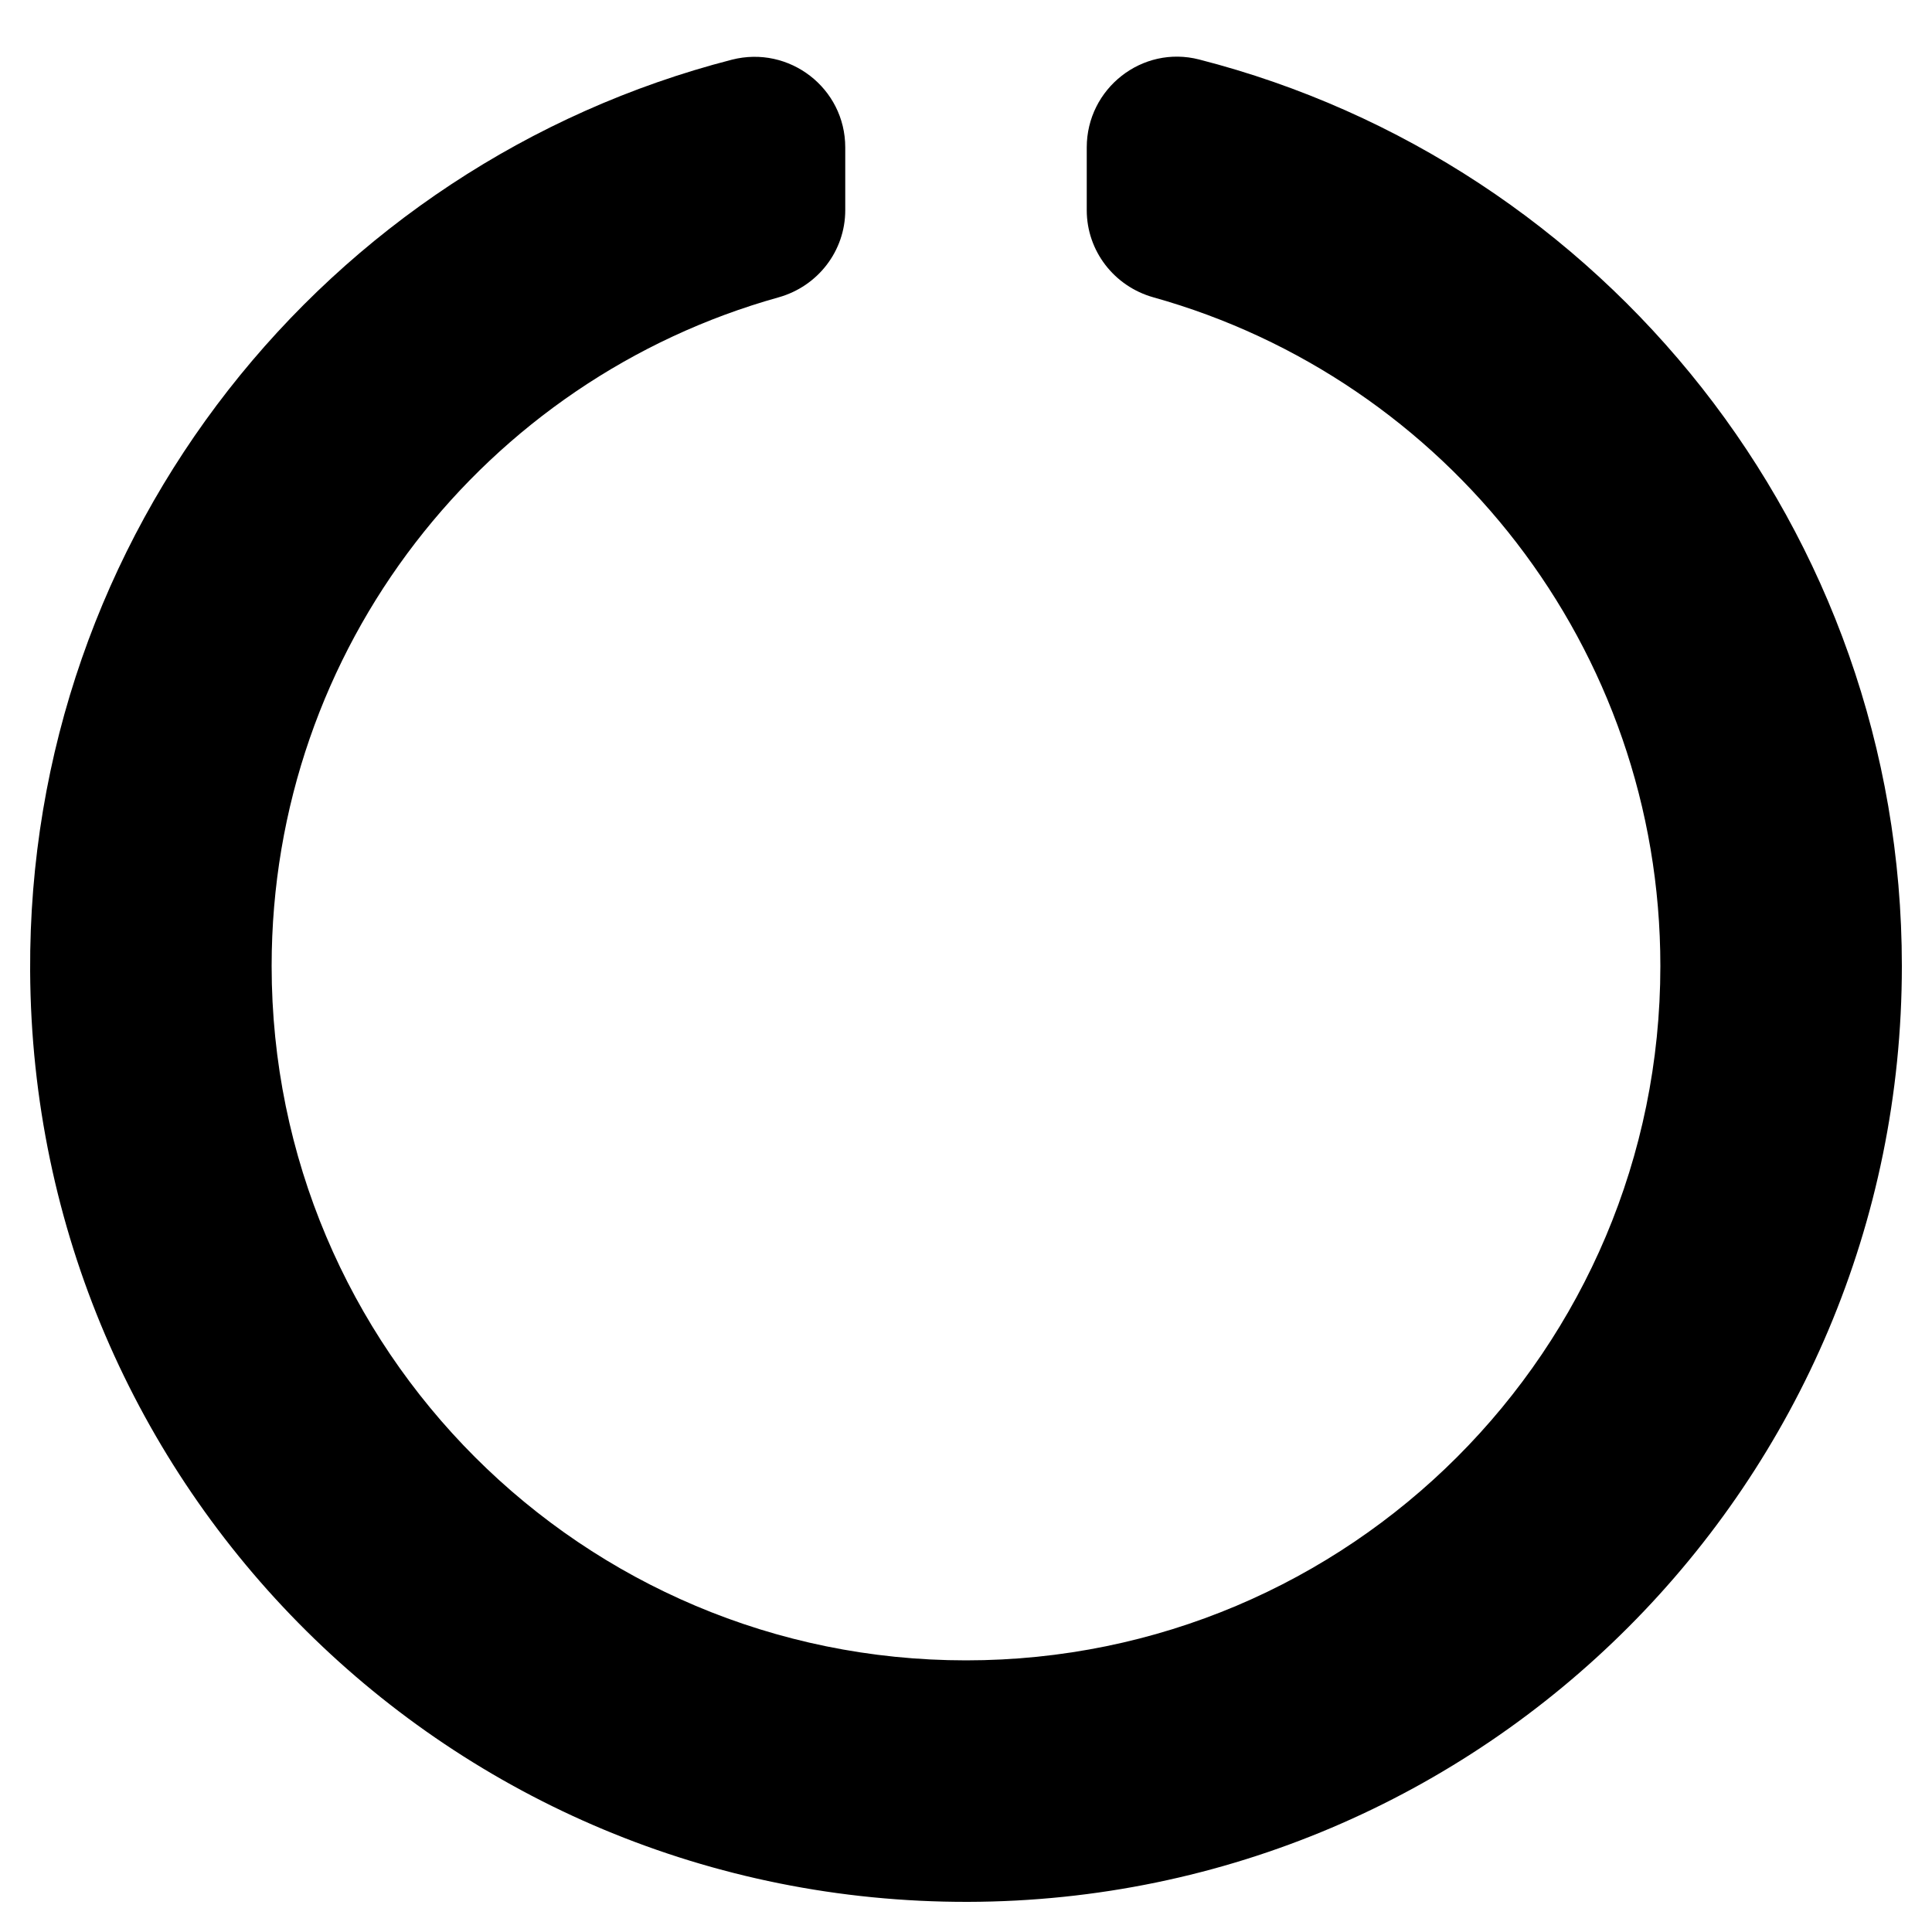 <svg height="1000" width="1000" xmlns="http://www.w3.org/2000/svg"><path d="M562.5 76.3v32.5c0 21.1 14.2 39.4 34.5 45.1C748.4 196.2 859.4 335 859.4 500c0 198.6 -160.8 359.4 -359.4 359.4C301.4 859.4 140.6 698.6 140.6 500 140.6 335 251.5 196.2 403 153.9c20.3 -5.7 34.5 -24 34.5 -45.1V76.3c0 -30.7 -29 -53 -58.7 -45.4C169.1 84.9 14.4 275.8 15.6 502.6 17 770.3 233.4 984.9 501 984.4 768.1 983.8 984.4 767.2 984.4 500 984.4 274.2 829.8 84.4 620.7 30.8c-29.5 -7.6 -58.2 15 -58.2 45.5z"/></svg>